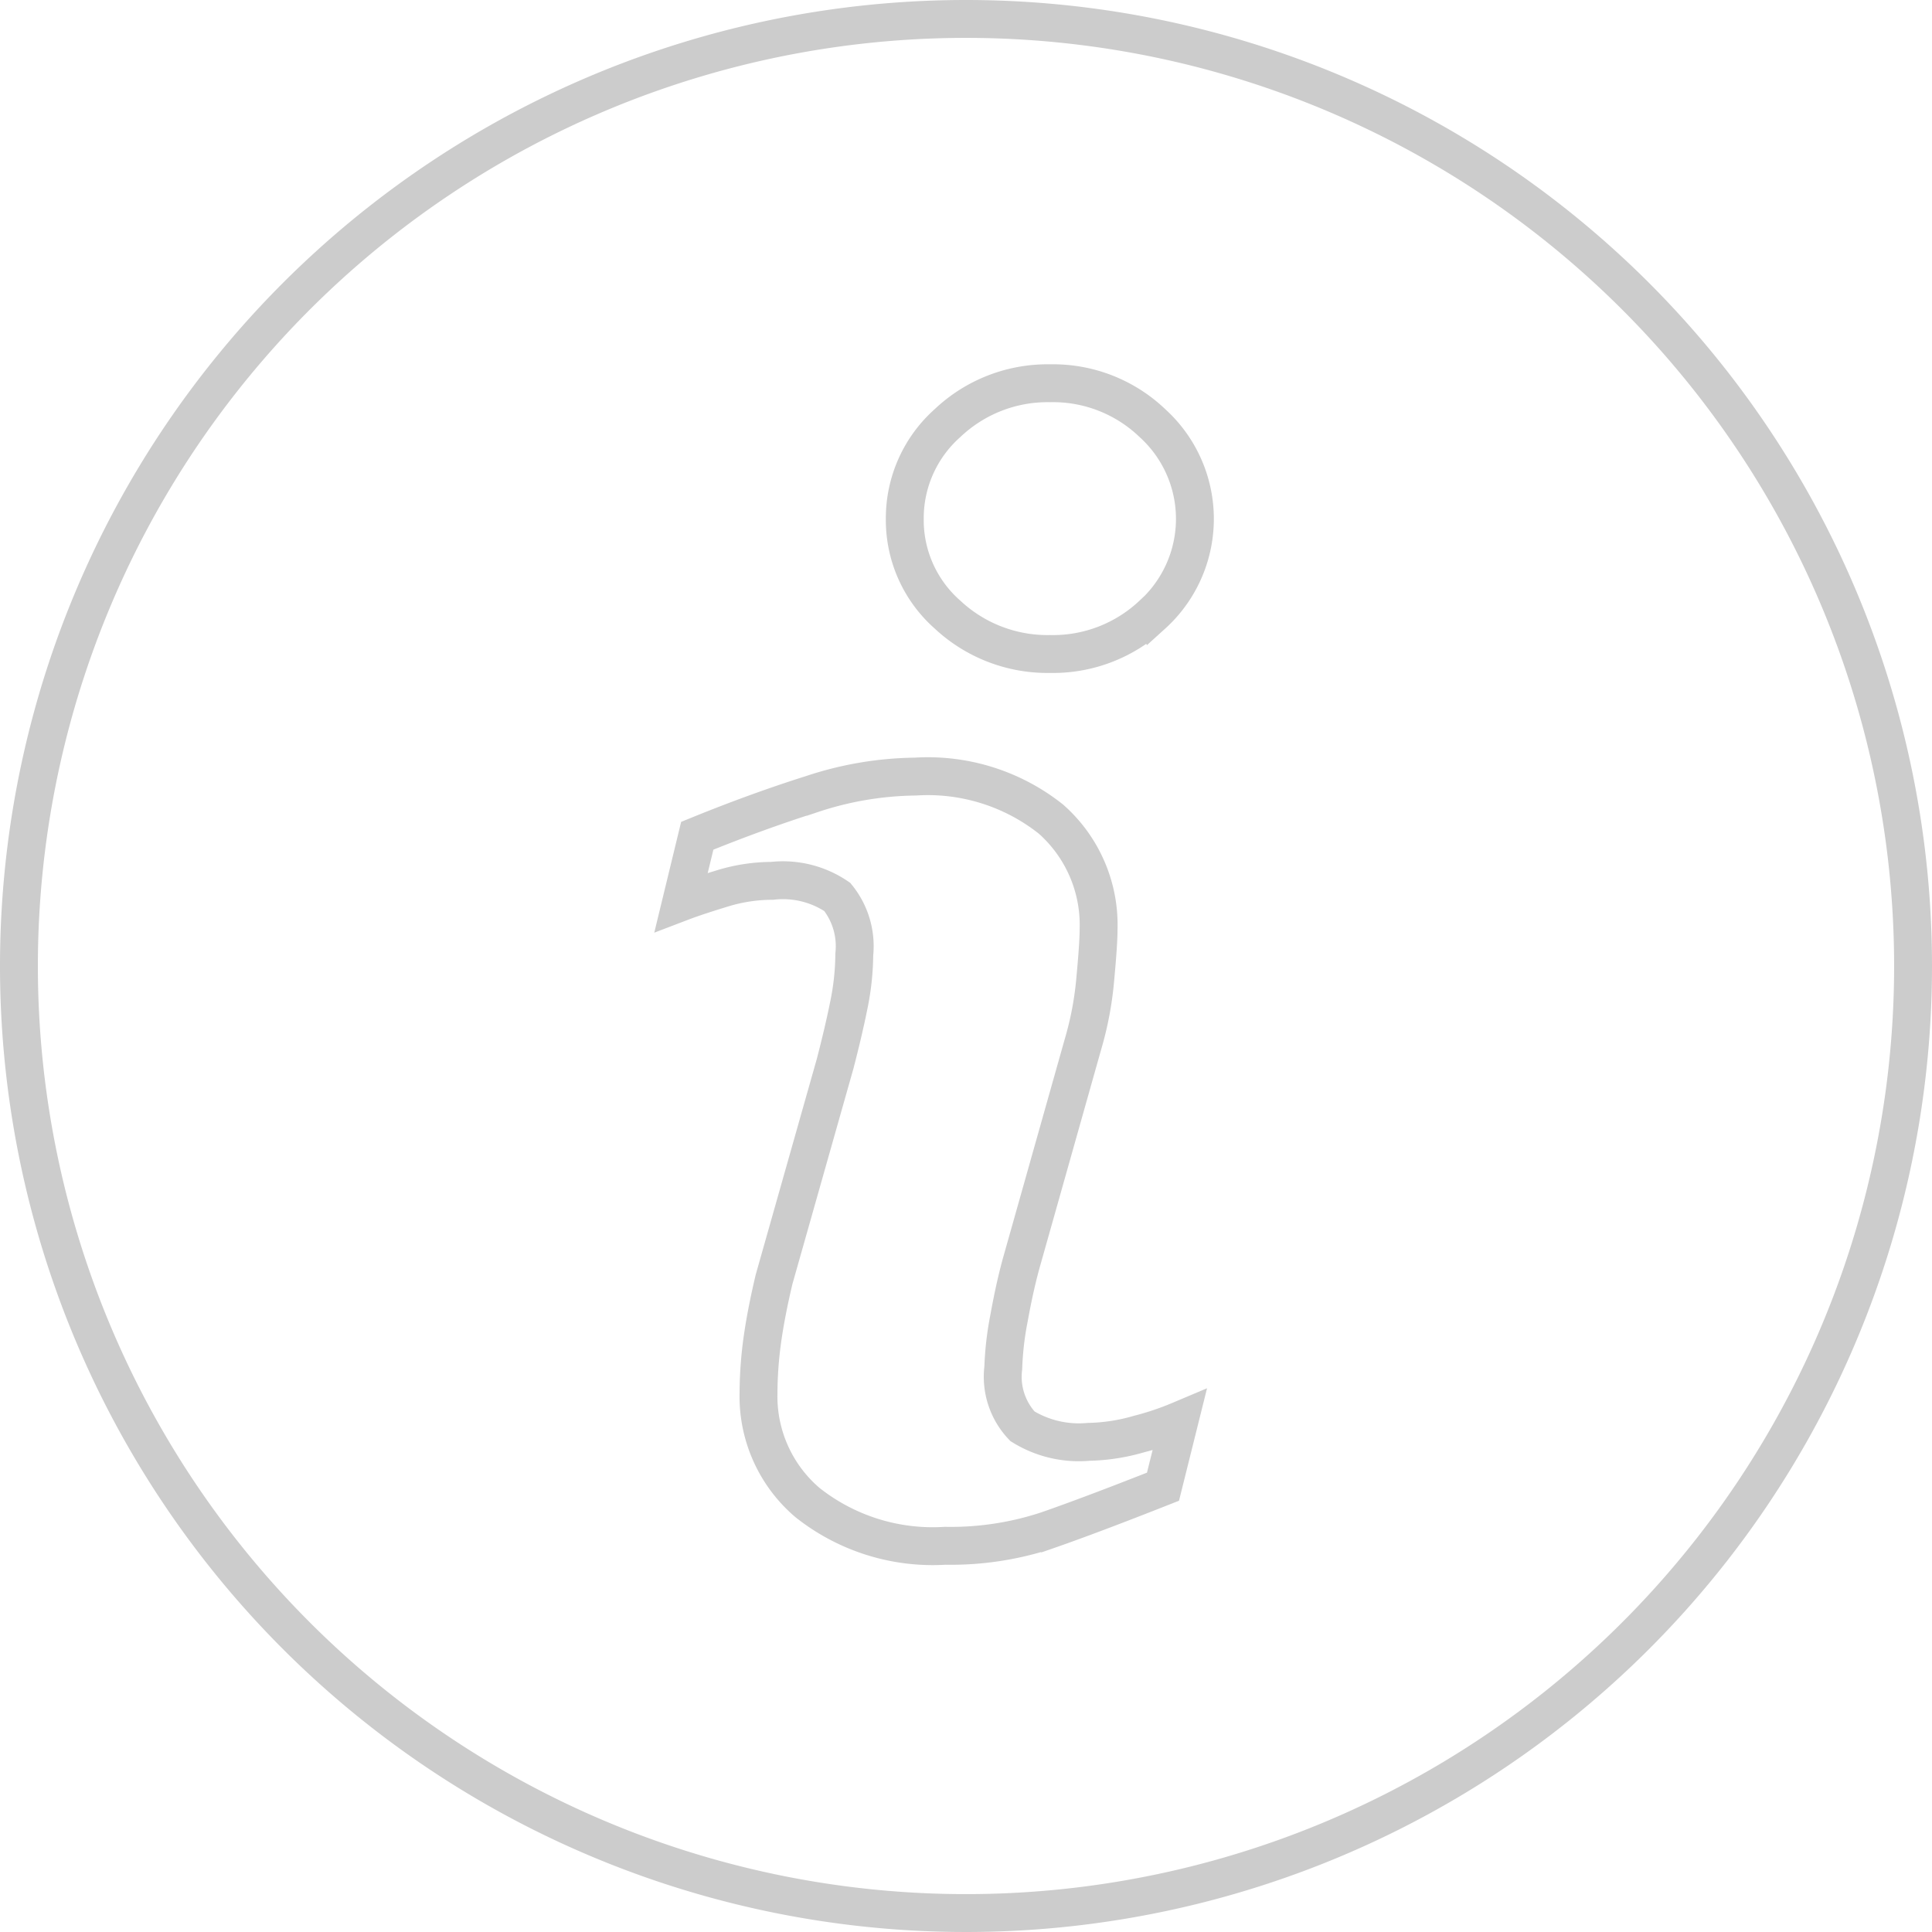 <svg xmlns="http://www.w3.org/2000/svg" width="51" height="51" viewBox="0 0 51 51">
  <g  transform="translate(0.5 0.5)">
    <path  d="M25,0A25,25,0,1,0,50,25,25,25,0,0,0,25,0Zm5.2,38.745q-1.93.762-3.079,1.16a8.124,8.124,0,0,1-2.671.4,5.323,5.323,0,0,1-3.634-1.141,3.681,3.681,0,0,1-1.293-2.893,10.509,10.509,0,0,1,.1-1.395c.066-.474.169-1.007.311-1.606l1.611-5.689c.142-.546.265-1.065.362-1.547a6.86,6.86,0,0,0,.144-1.34,2.063,2.063,0,0,0-.449-1.517,2.549,2.549,0,0,0-1.721-.425,4.516,4.516,0,0,0-1.28.19c-.434.133-.811.254-1.12.372l.425-1.752q1.581-.644,3.026-1.1A8.941,8.941,0,0,1,23.661,20a5.224,5.224,0,0,1,3.581,1.122A3.727,3.727,0,0,1,28.5,24.032q0,.371-.087,1.306a8.738,8.738,0,0,1-.322,1.716l-1.6,5.672c-.131.455-.248.976-.353,1.558a8.236,8.236,0,0,0-.154,1.325,1.9,1.9,0,0,0,.506,1.541,2.831,2.831,0,0,0,1.75.411,5.077,5.077,0,0,0,1.325-.205,7.533,7.533,0,0,0,1.071-.36ZM29.92,15.723a3.824,3.824,0,0,1-2.7,1.041,3.864,3.864,0,0,1-2.709-1.041A3.324,3.324,0,0,1,23.384,13.2a3.358,3.358,0,0,1,1.128-2.531,3.836,3.836,0,0,1,2.709-1.052,3.793,3.793,0,0,1,2.7,1.052,3.41,3.41,0,0,1,0,5.056Z" fill="none" stroke="#ccc" stroke-width="1"/>
  </g>
</svg>
